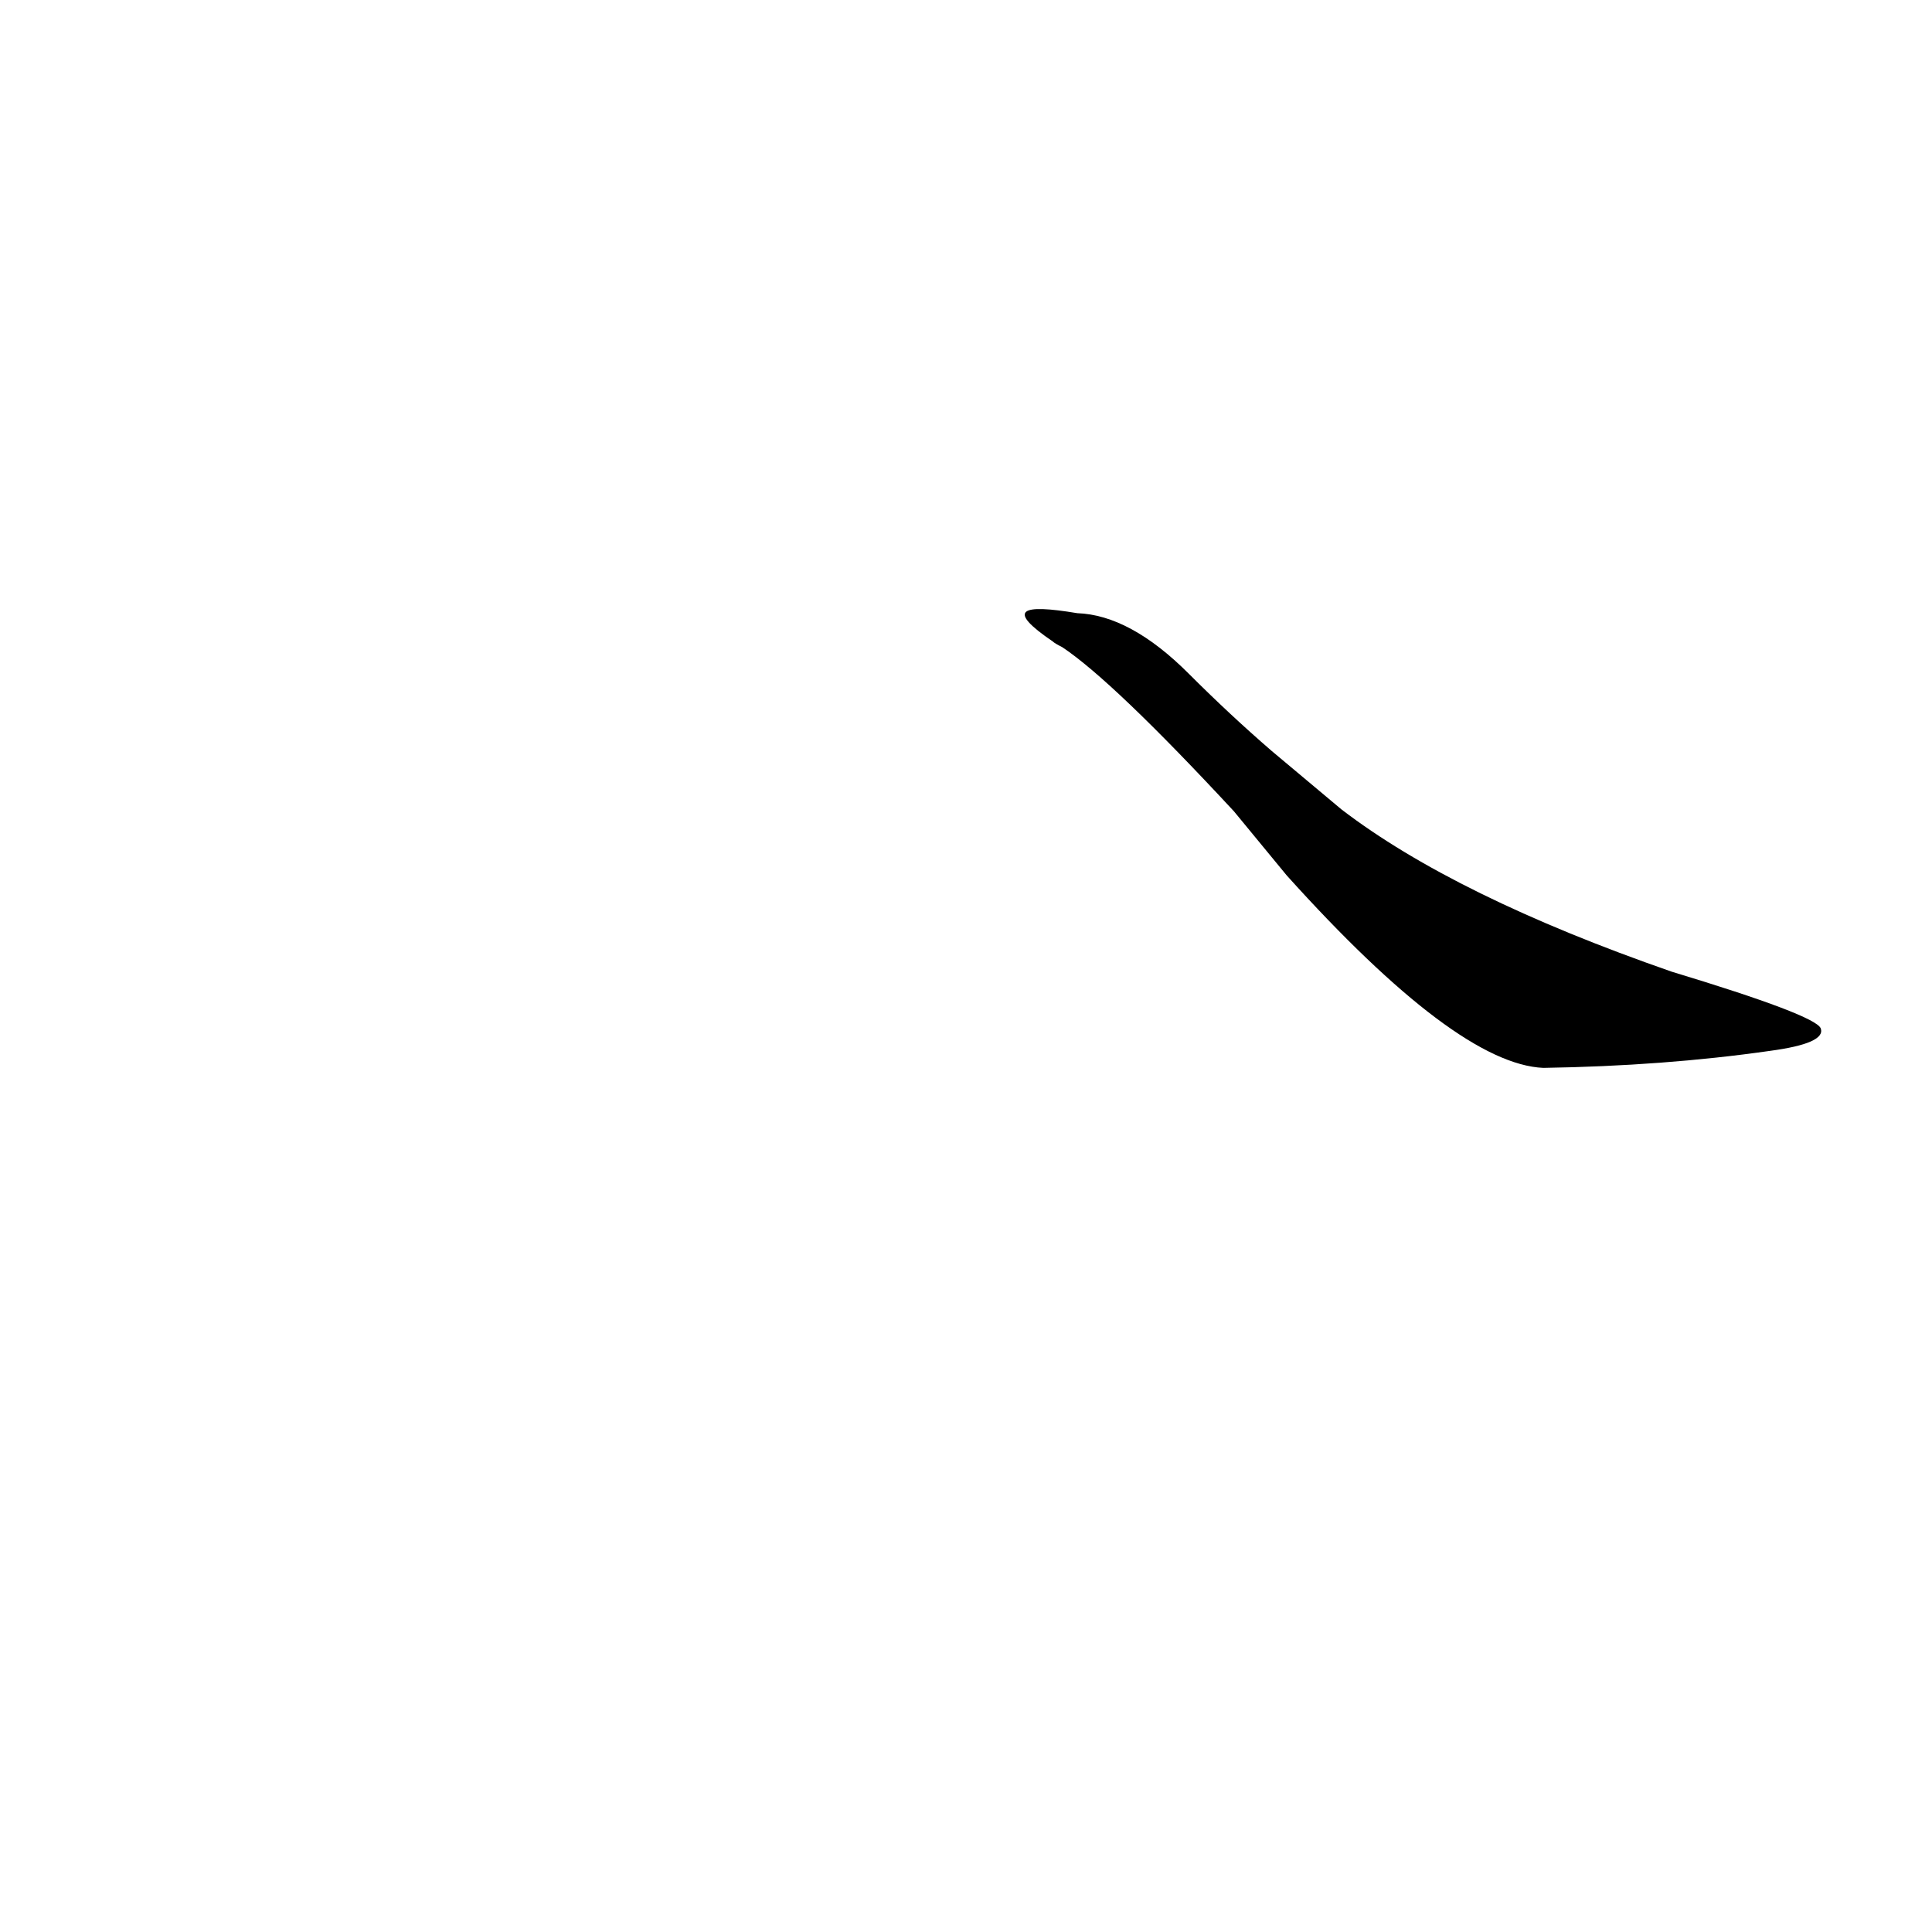 <?xml version='1.0' encoding='utf-8'?>
<svg xmlns="http://www.w3.org/2000/svg" version="1.1" viewBox="0 0 1024 1024"><g transform="scale(1, -1) translate(0, -900)"><path d="M 682 436 Q 772 336 818 334 Q 882 335 938 343 Q 968 347 965 355 Q 962 362 886 385 Q 771 425 711 471 L 674 502 Q 652 521 630 543 Q 599 574 571 575 C 541 580 533 577 558 560 Q 559 559 563 557 Q 590 539 654 470 L 682 436 Z" fill="black" /></g></svg>